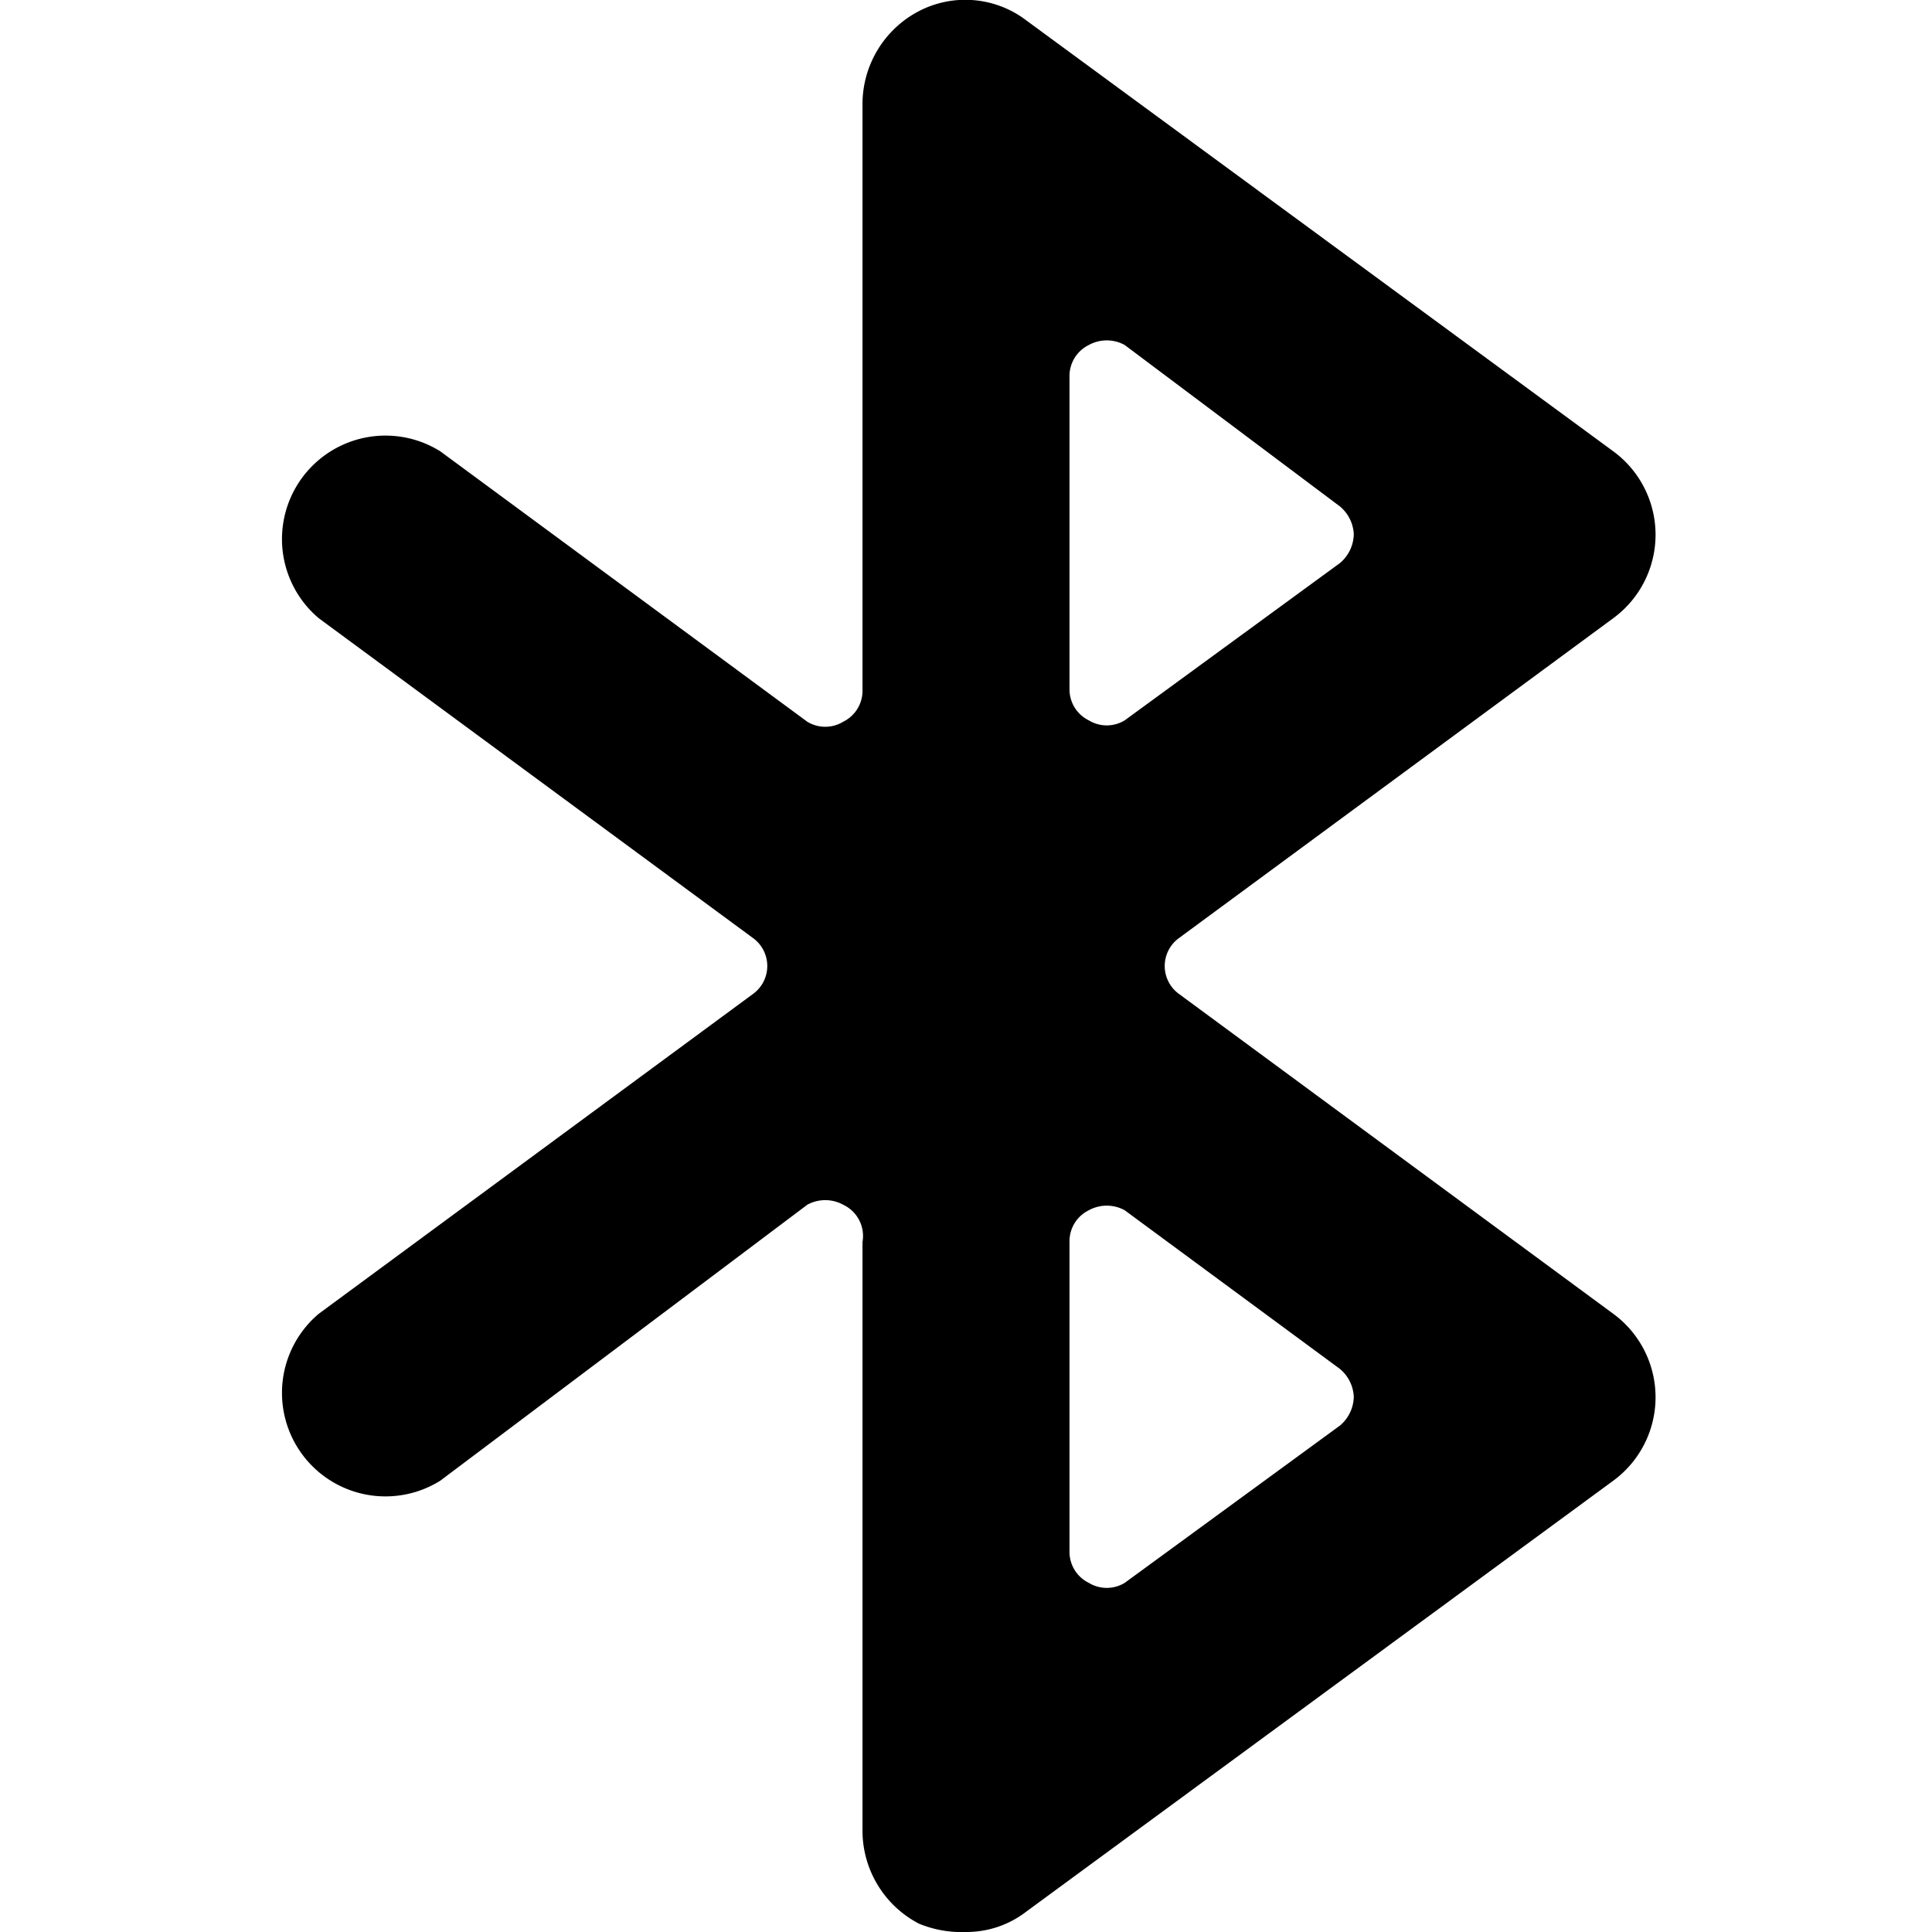 <svg xmlns="http://www.w3.org/2000/svg" viewBox="0 0 14 14">
  <path d="M11.69,9.52,8.54,7.2a.25.25,0,0,1,0-.4l3.15-2.32a.75.75,0,0,0,0-1.21L7.44.15A.73.73,0,0,0,6.66.08a.76.76,0,0,0-.41.67V5a.25.25,0,0,1-.14.23.25.25,0,0,1-.26,0L3.19,3.27a.75.75,0,0,0-.88,1.21L5.46,6.8a.25.25,0,0,1,0,.4L2.31,9.52a.75.75,0,0,0,.88,1.21l2.66-2a.27.27,0,0,1,.26,0A.25.25,0,0,1,6.25,9v4.27a.76.76,0,0,0,.41.67A.81.81,0,0,0,7,14a.71.71,0,0,0,.44-.15l4.25-3.12a.75.75,0,0,0,0-1.21ZM7.75,2.73a.25.25,0,0,1,.14-.23.27.27,0,0,1,.26,0L9.71,3.67a.28.28,0,0,1,.1.2.28.28,0,0,1-.1.21L8.15,5.22a.25.25,0,0,1-.26,0A.25.25,0,0,1,7.75,5Zm.4,8.74a.25.25,0,0,1-.26,0,.25.25,0,0,1-.14-.23V9a.25.25,0,0,1,.14-.23.27.27,0,0,1,.26,0L9.71,9.92a.28.28,0,0,1,.1.2.28.28,0,0,1-.1.21Z" style="fill: #000001"/>
</svg>
